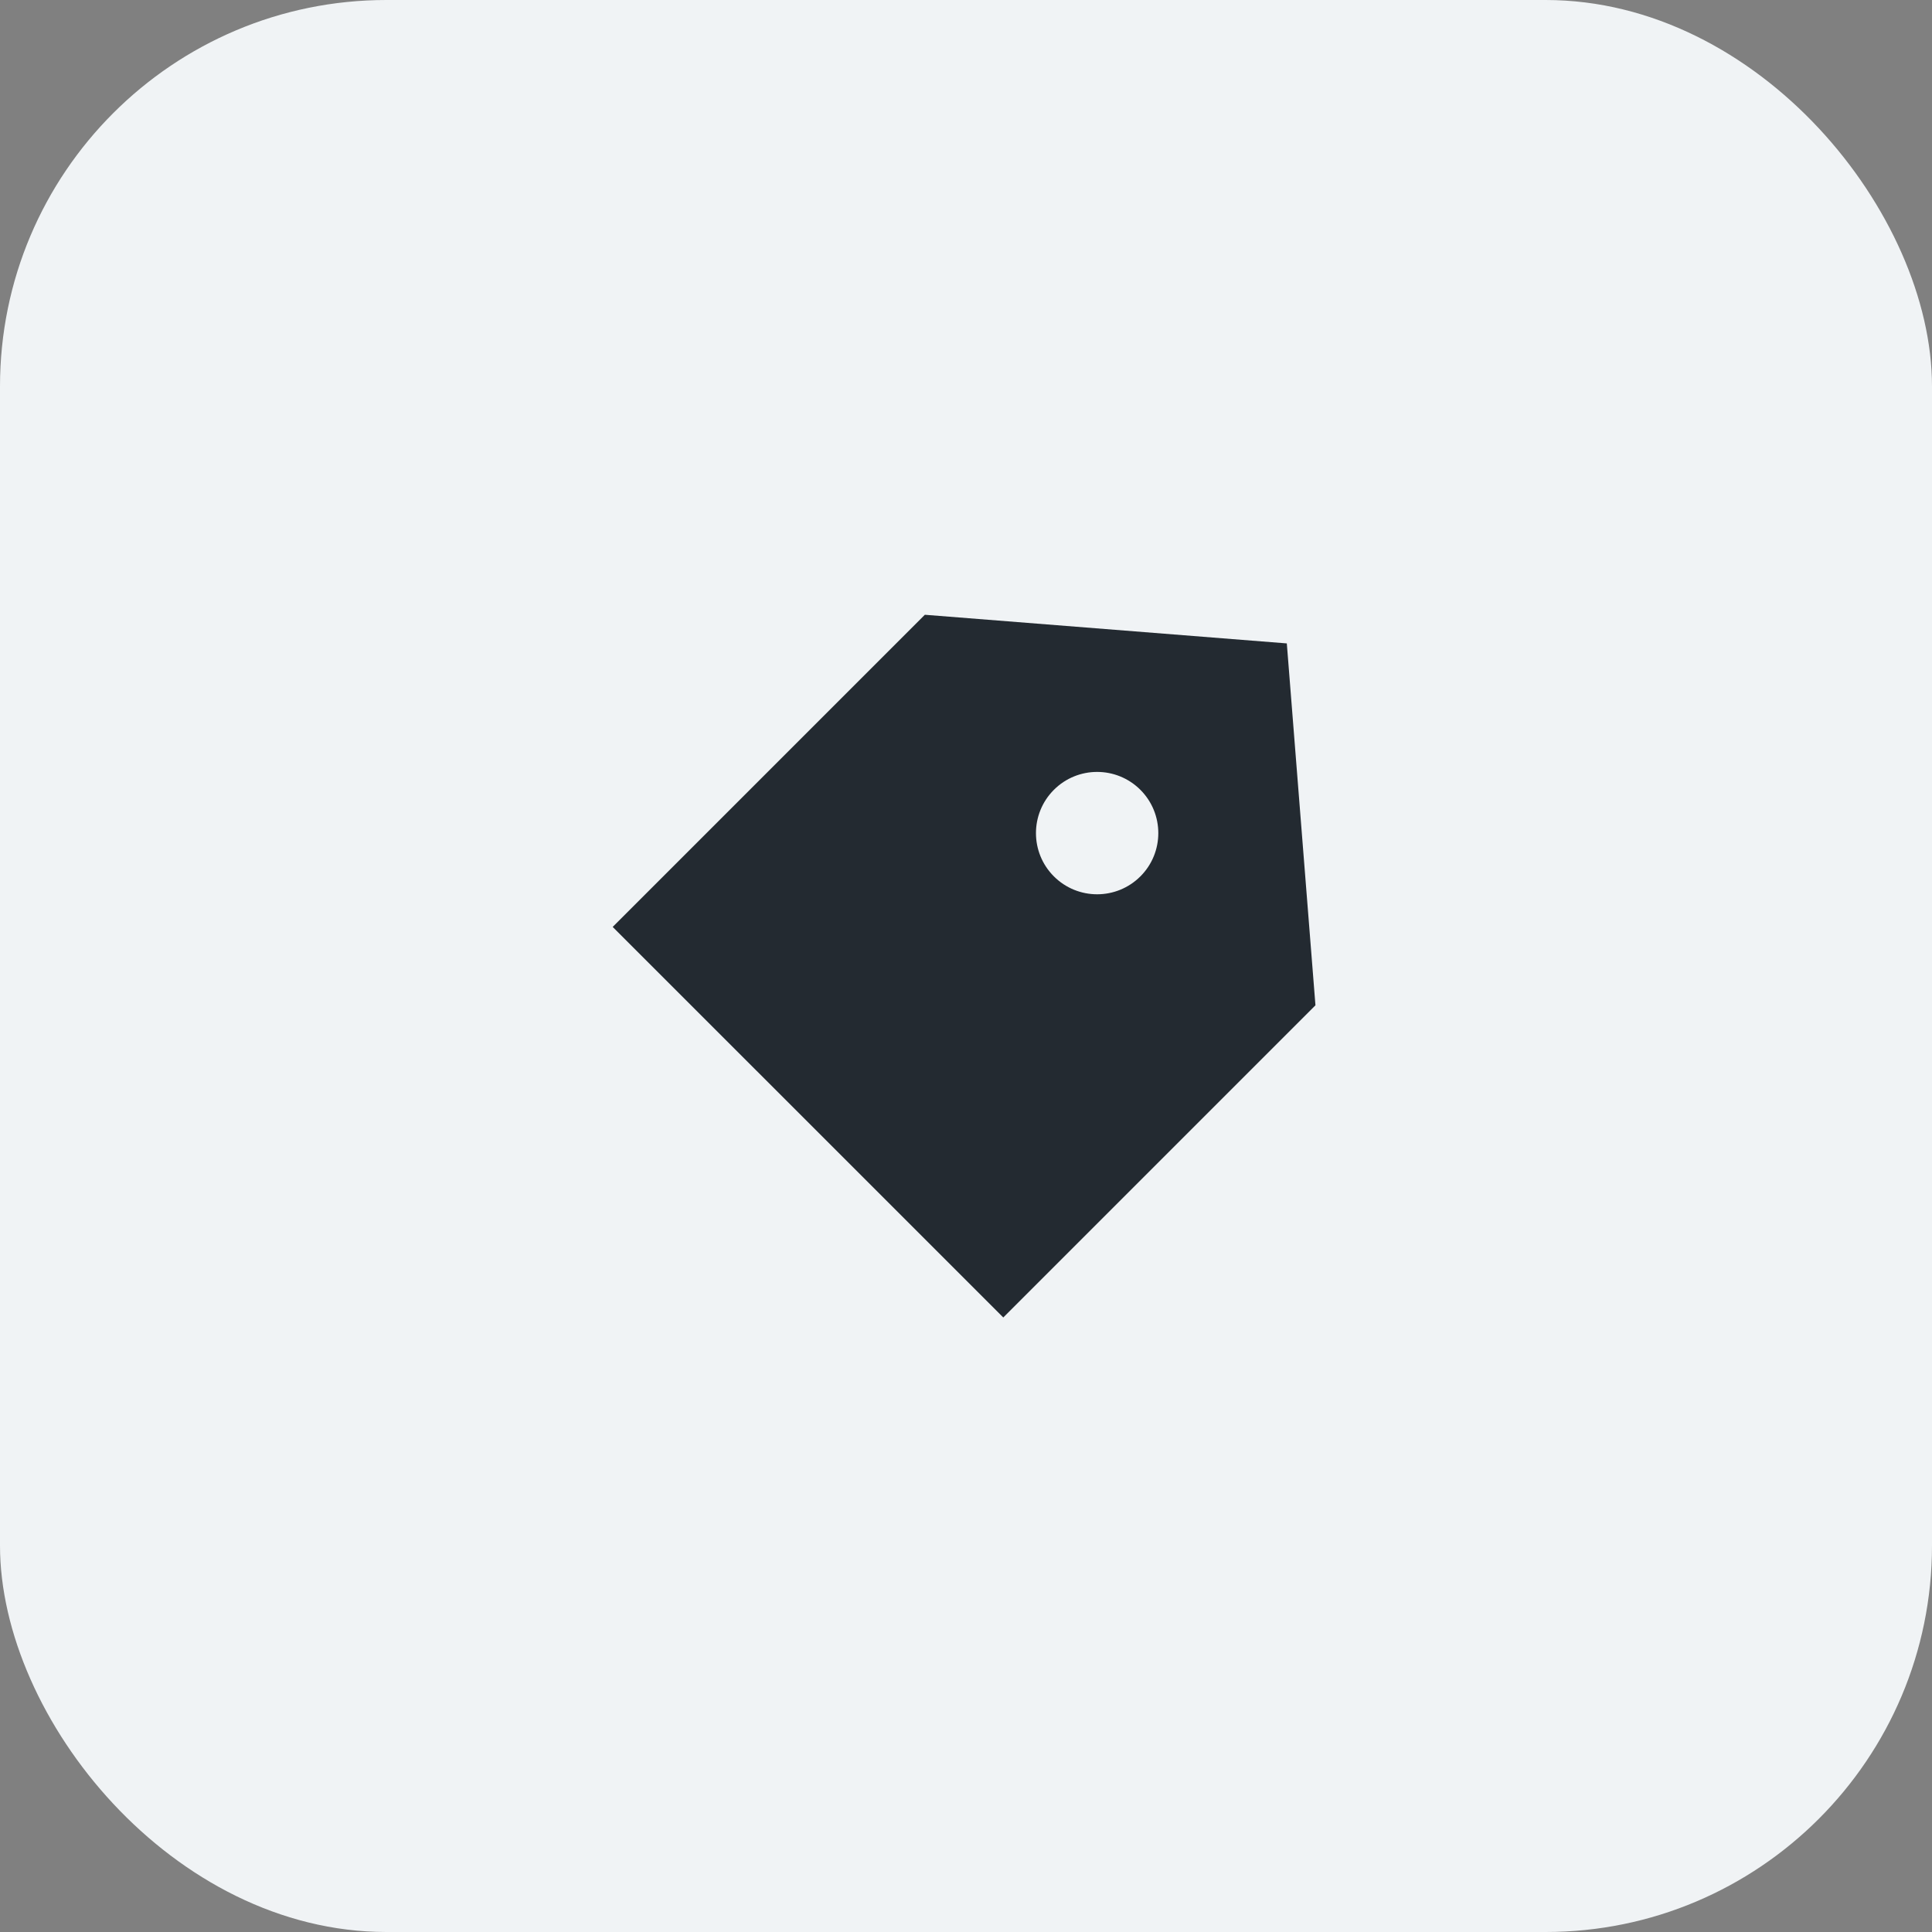 <svg width="40" height="40" viewBox="0 0 40 40" fill="none" xmlns="http://www.w3.org/2000/svg">
<rect x="0" y="0" width="40" height="40" fill="#808080" stroke="none"/>
<rect width="40" height="40" rx="8" fill="#F0F3F5"/>
<g clip-path="url(#clip0_4040_14238)">
<path d="M26.642 13.321L19.148 12.728L12.685 19.191L20.772 27.277L27.235 20.814L26.642 13.321ZM21.819 18.144C21.325 17.65 21.325 16.848 21.819 16.353C22.314 15.858 23.116 15.858 23.611 16.353C24.105 16.848 24.105 17.65 23.611 18.144C23.116 18.639 22.314 18.639 21.819 18.144Z" fill="#232A31"/>
</g>
<defs>
<clipPath id="clip0_4040_14238">
<rect width="16" height="16" fill="white" transform="translate(12 12.277)"/>
</clipPath>
</defs>
</svg>
